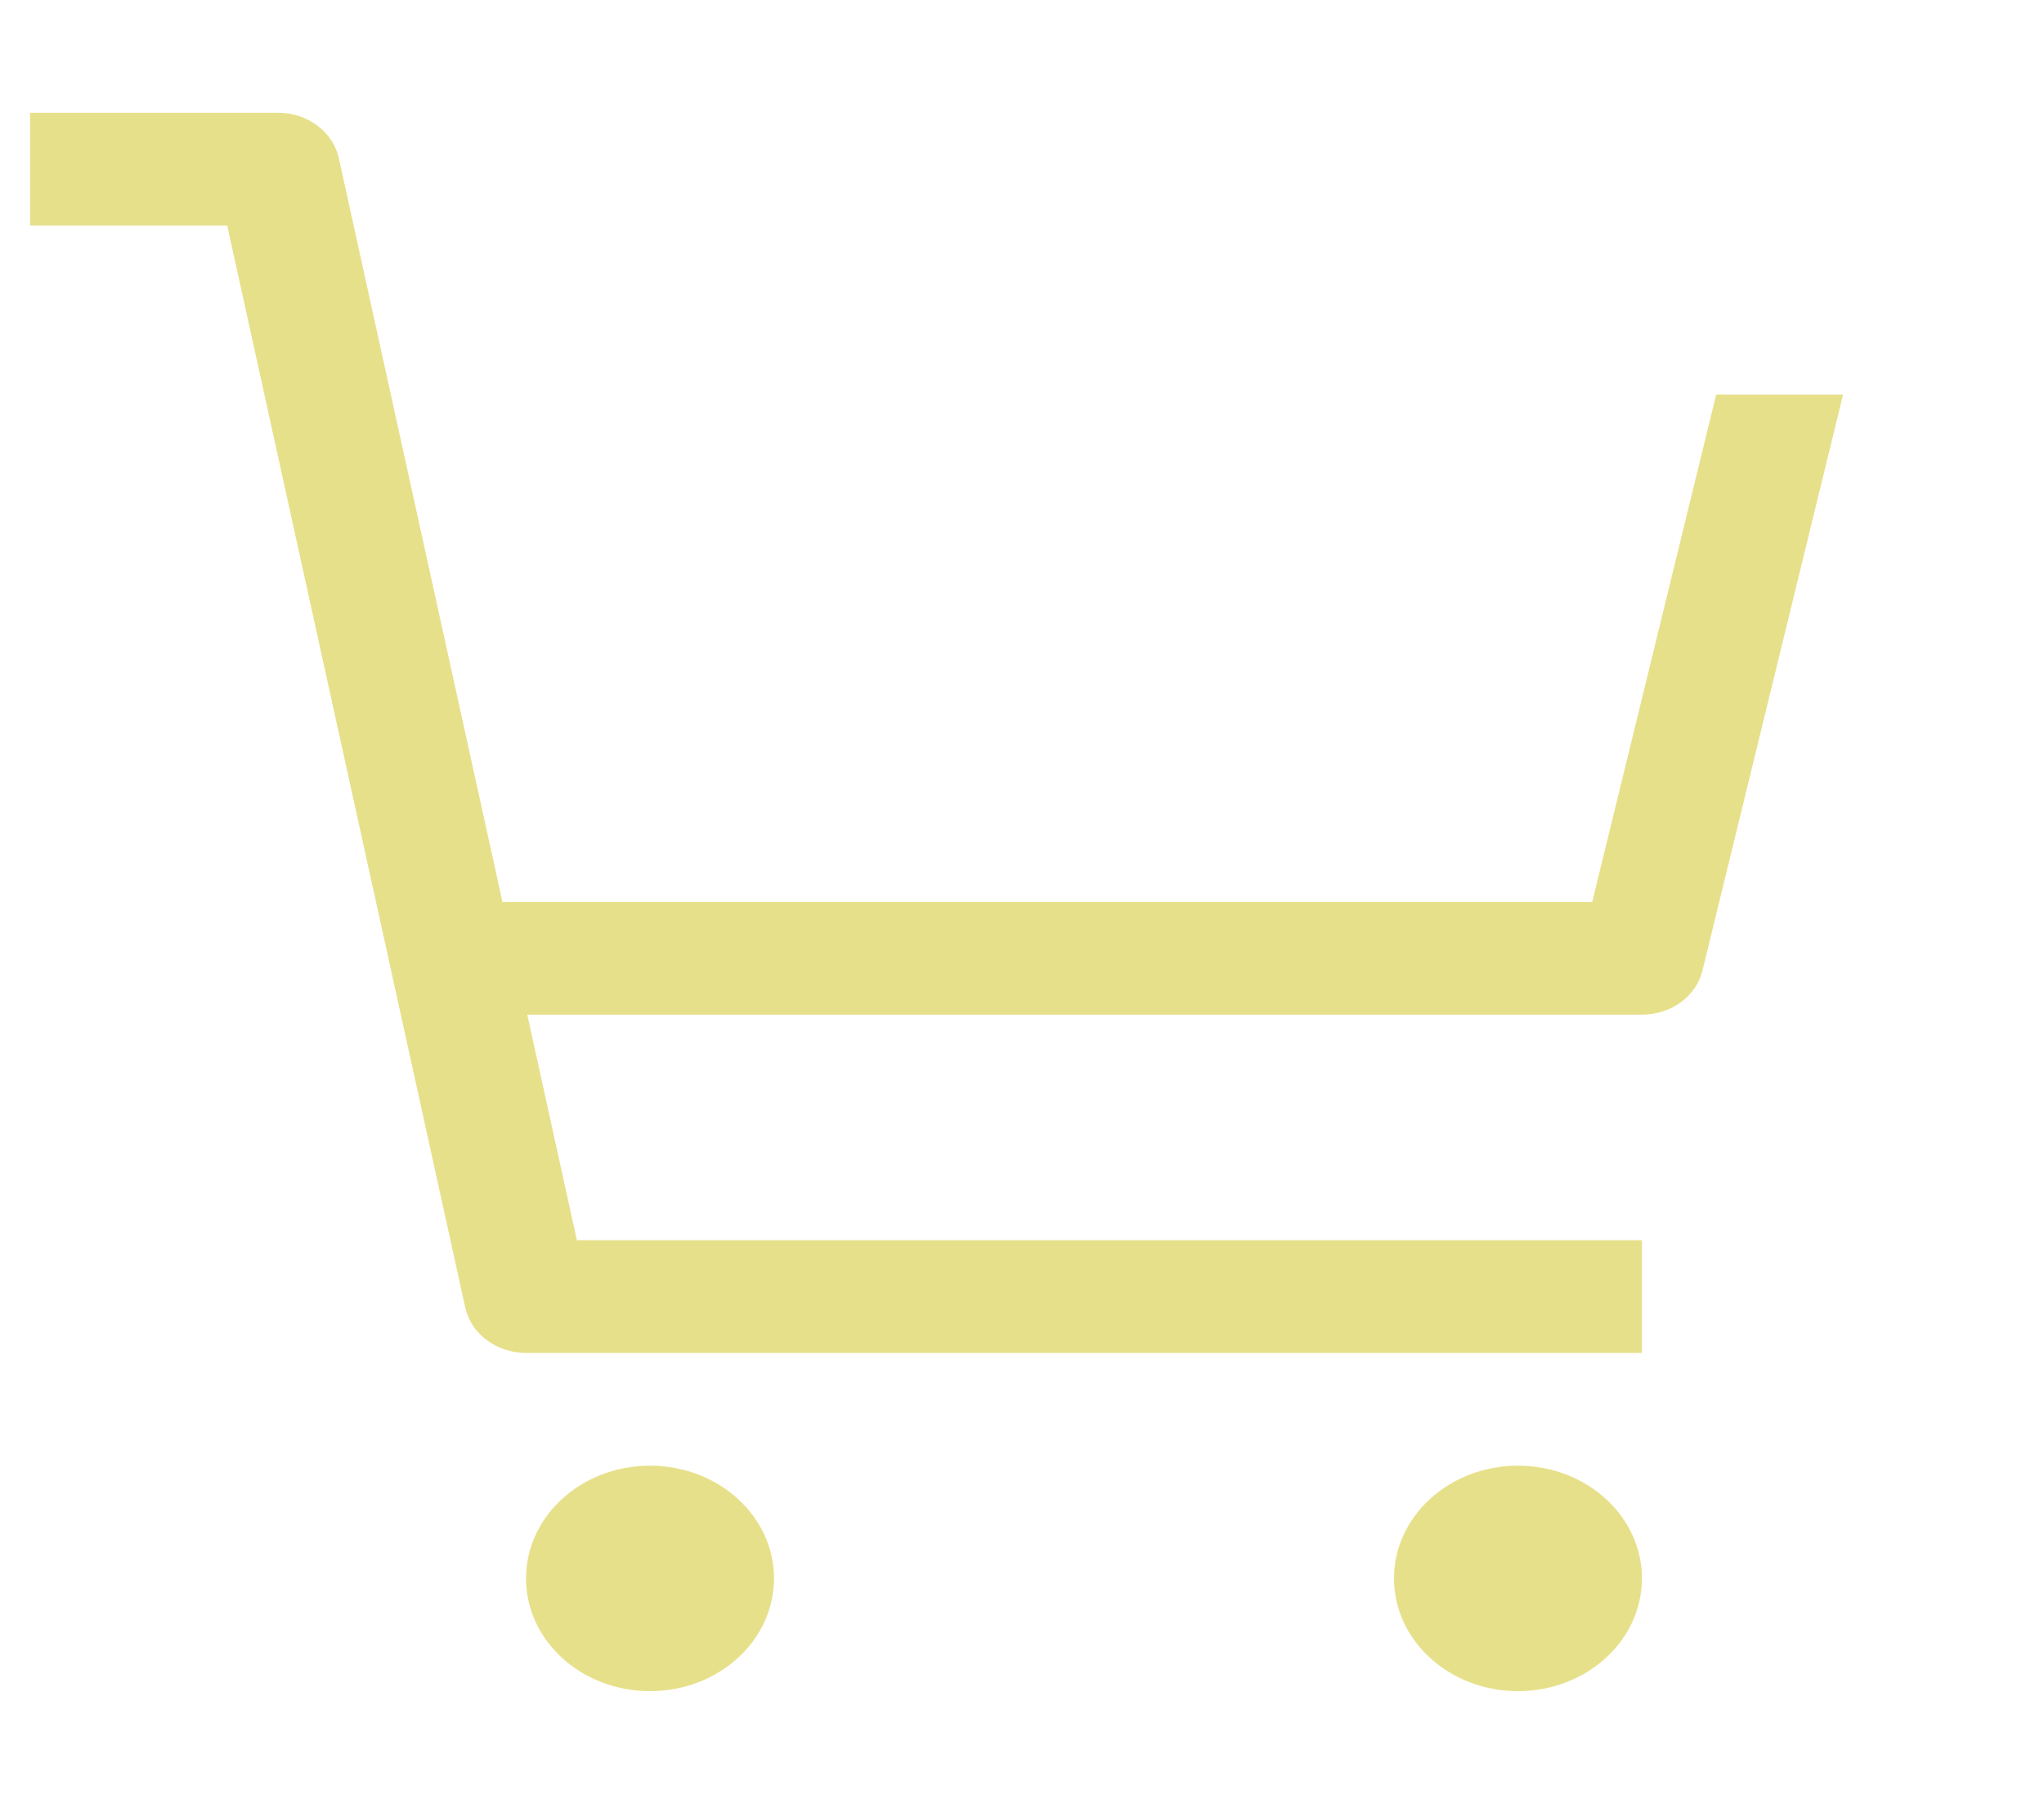 <svg width="34" height="30" viewBox="0 0 34 30" fill="none" xmlns="http://www.w3.org/2000/svg">
<path d="M10.812 28.125C11.952 28.125 12.875 27.285 12.875 26.25C12.875 25.215 11.952 24.375 10.812 24.375C9.673 24.375 8.75 25.215 8.75 26.25C8.75 27.285 9.673 28.125 10.812 28.125Z" fill="#E7E08B"/>
<path d="M25.25 28.125C26.389 28.125 27.312 27.285 27.312 26.25C27.312 25.215 26.389 24.375 25.25 24.375C24.111 24.375 23.188 25.215 23.188 26.25C23.188 27.285 24.111 28.125 25.25 28.125Z" fill="#E7E08B"/>
<path d="M5.636 2.629C5.589 2.416 5.463 2.225 5.278 2.088C5.094 1.95 4.863 1.875 4.625 1.875H0.5V3.75H3.779L7.739 21.746C7.786 21.959 7.912 22.15 8.097 22.287C8.281 22.425 8.512 22.5 8.75 22.5H27.312V20.625H9.596L8.771 16.875H27.312C27.547 16.875 27.775 16.802 27.958 16.669C28.141 16.535 28.268 16.349 28.319 16.141L30.658 6.562H28.547L26.485 15H8.358L5.636 2.629Z" fill="#E7E08B"/>
</svg>

